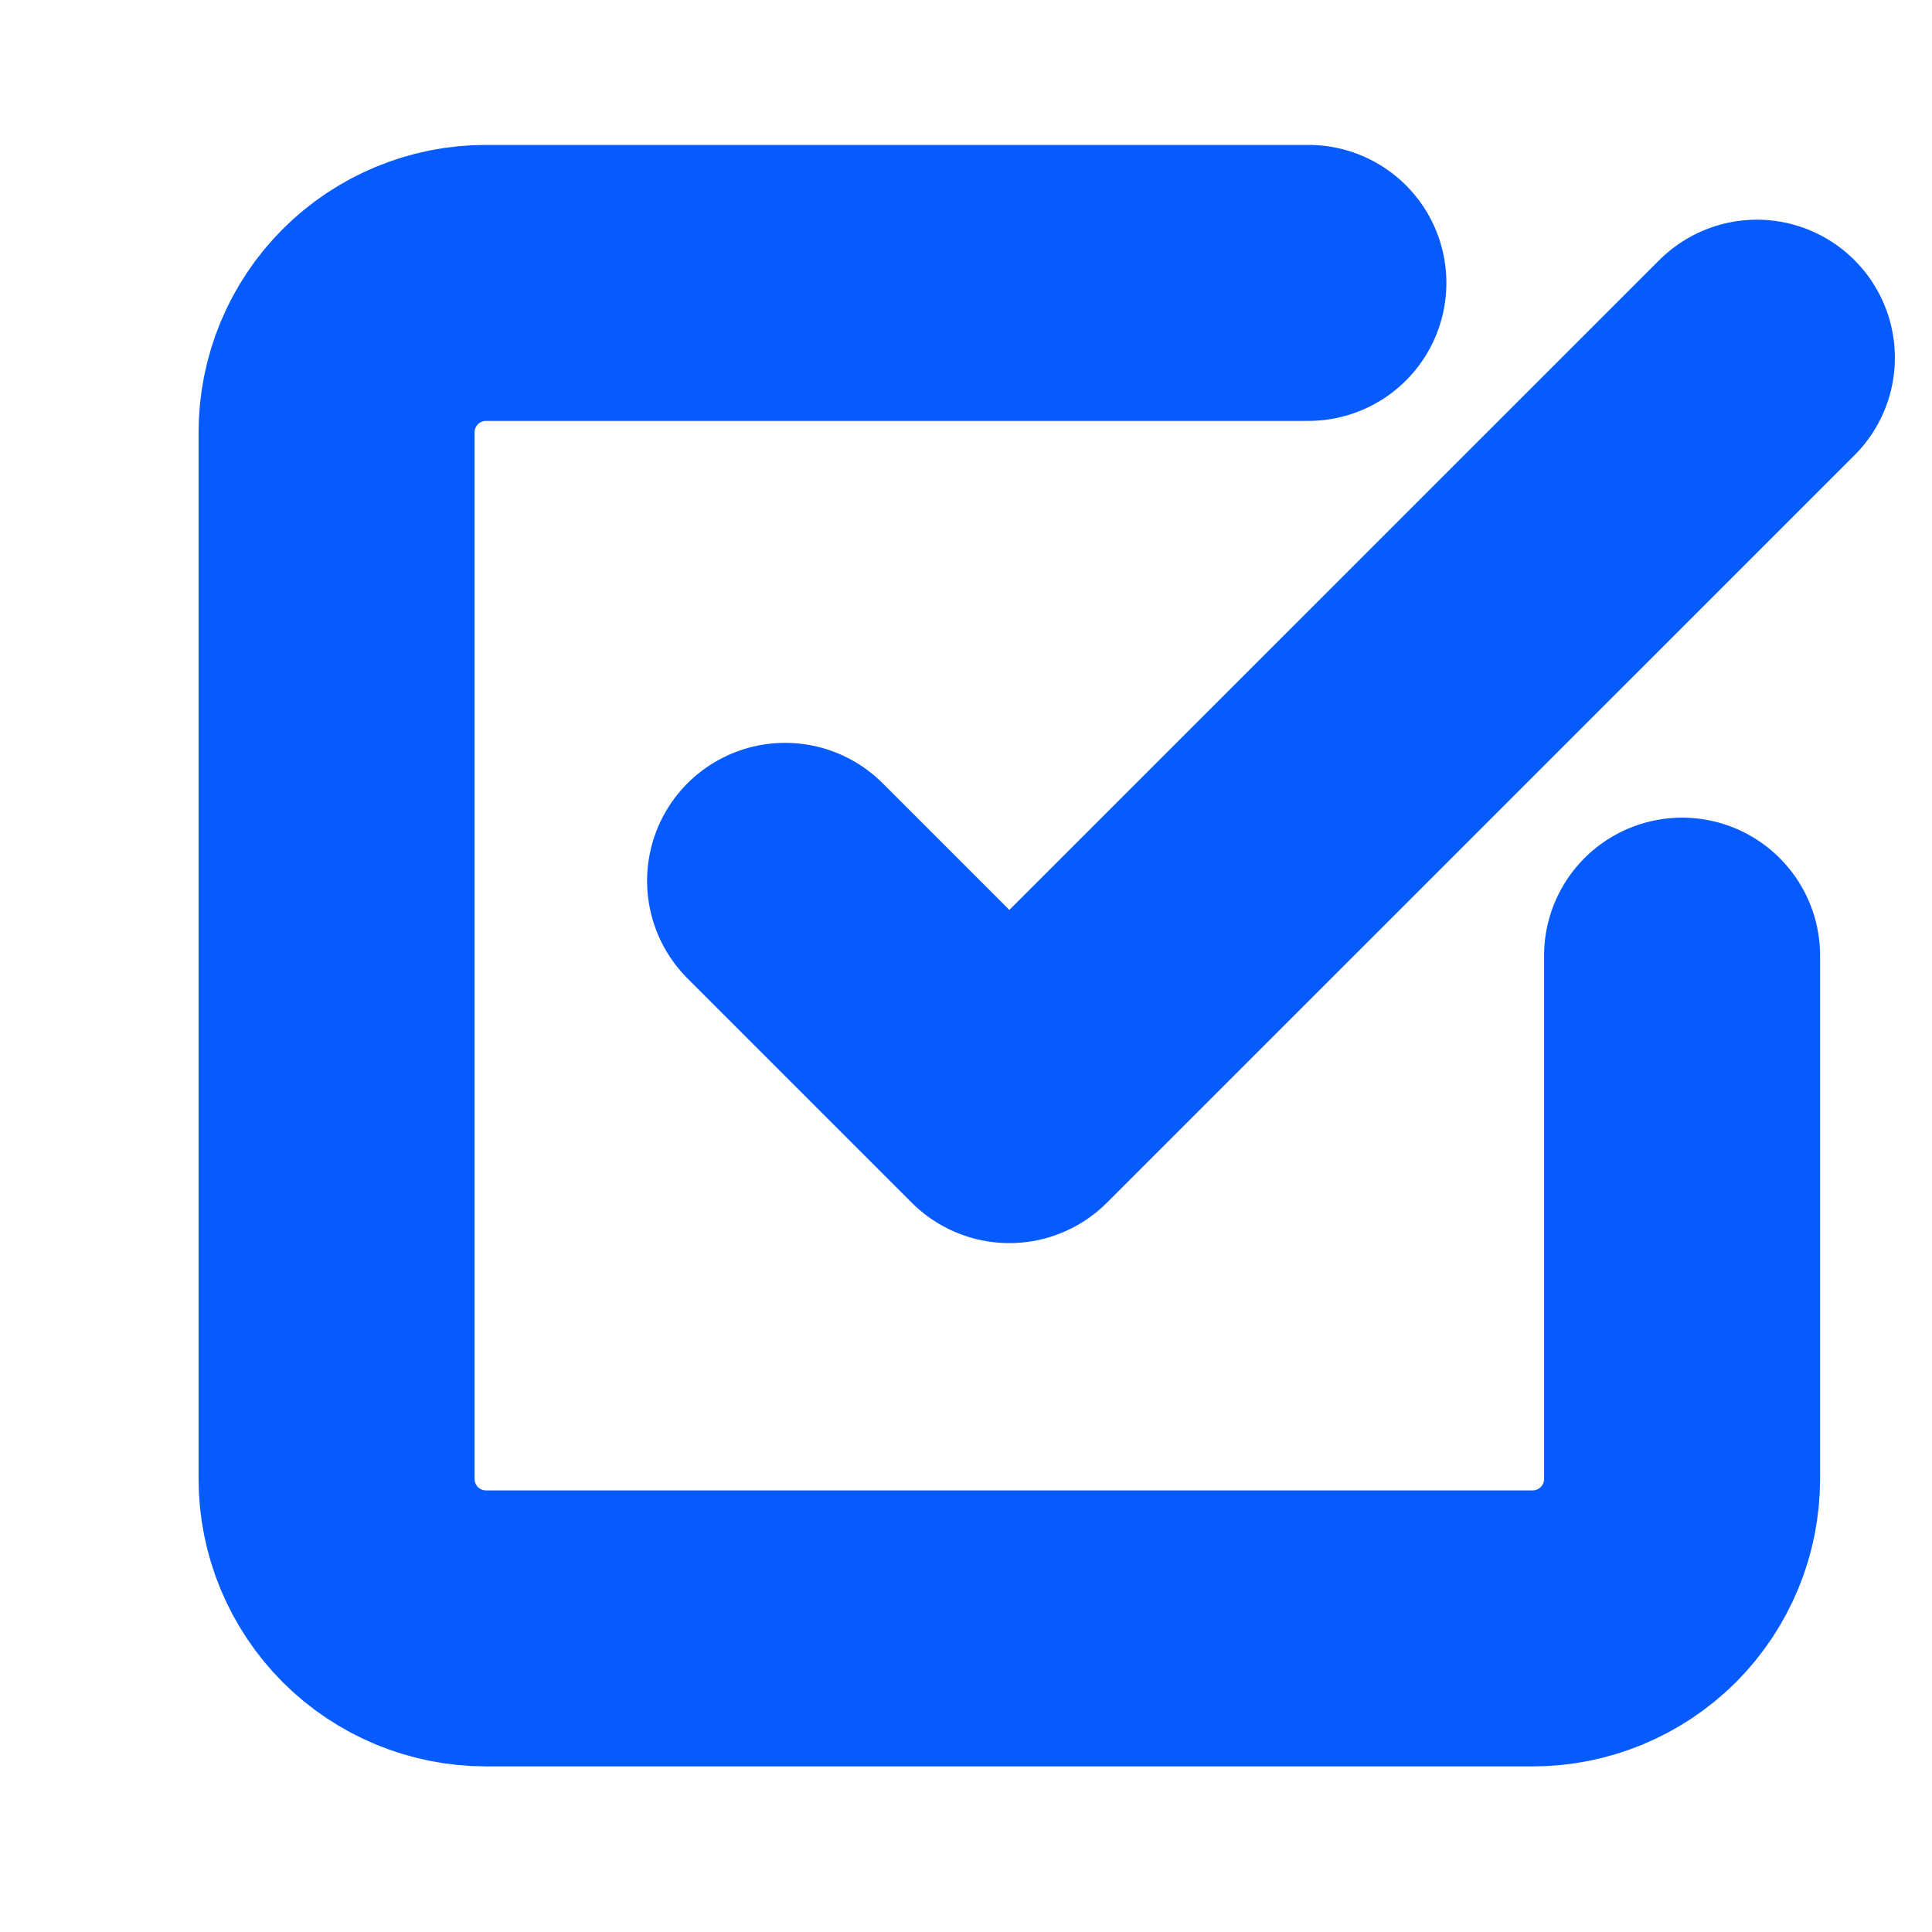 <svg width="14" height="14" viewBox="0 0 14 14" fill="none" xmlns="http://www.w3.org/2000/svg">
<g clip-path="url(#clip0_6_13)">
<path d="M5.689 6.383L7.314 8.008L12.731 2.592" stroke="#065BFF" stroke-width="2" stroke-linecap="round" stroke-linejoin="round"/>
<path d="M12.189 6.925V10.716C12.189 11.004 12.075 11.279 11.872 11.483C11.668 11.686 11.393 11.8 11.106 11.8H3.522C3.235 11.8 2.959 11.686 2.756 11.483C2.553 11.279 2.439 11.004 2.439 10.716V3.133C2.439 2.846 2.553 2.57 2.756 2.367C2.959 2.164 3.235 2.05 3.522 2.05H9.481" stroke="#065BFF" stroke-width="2" stroke-linecap="round" stroke-linejoin="round"/>
</g>
<defs>
<clipPath id="clip0_6_13">
<rect width="13" height="13" fill="white" transform="translate(0.814 0.425)"/>
</clipPath>
</defs>
</svg>
